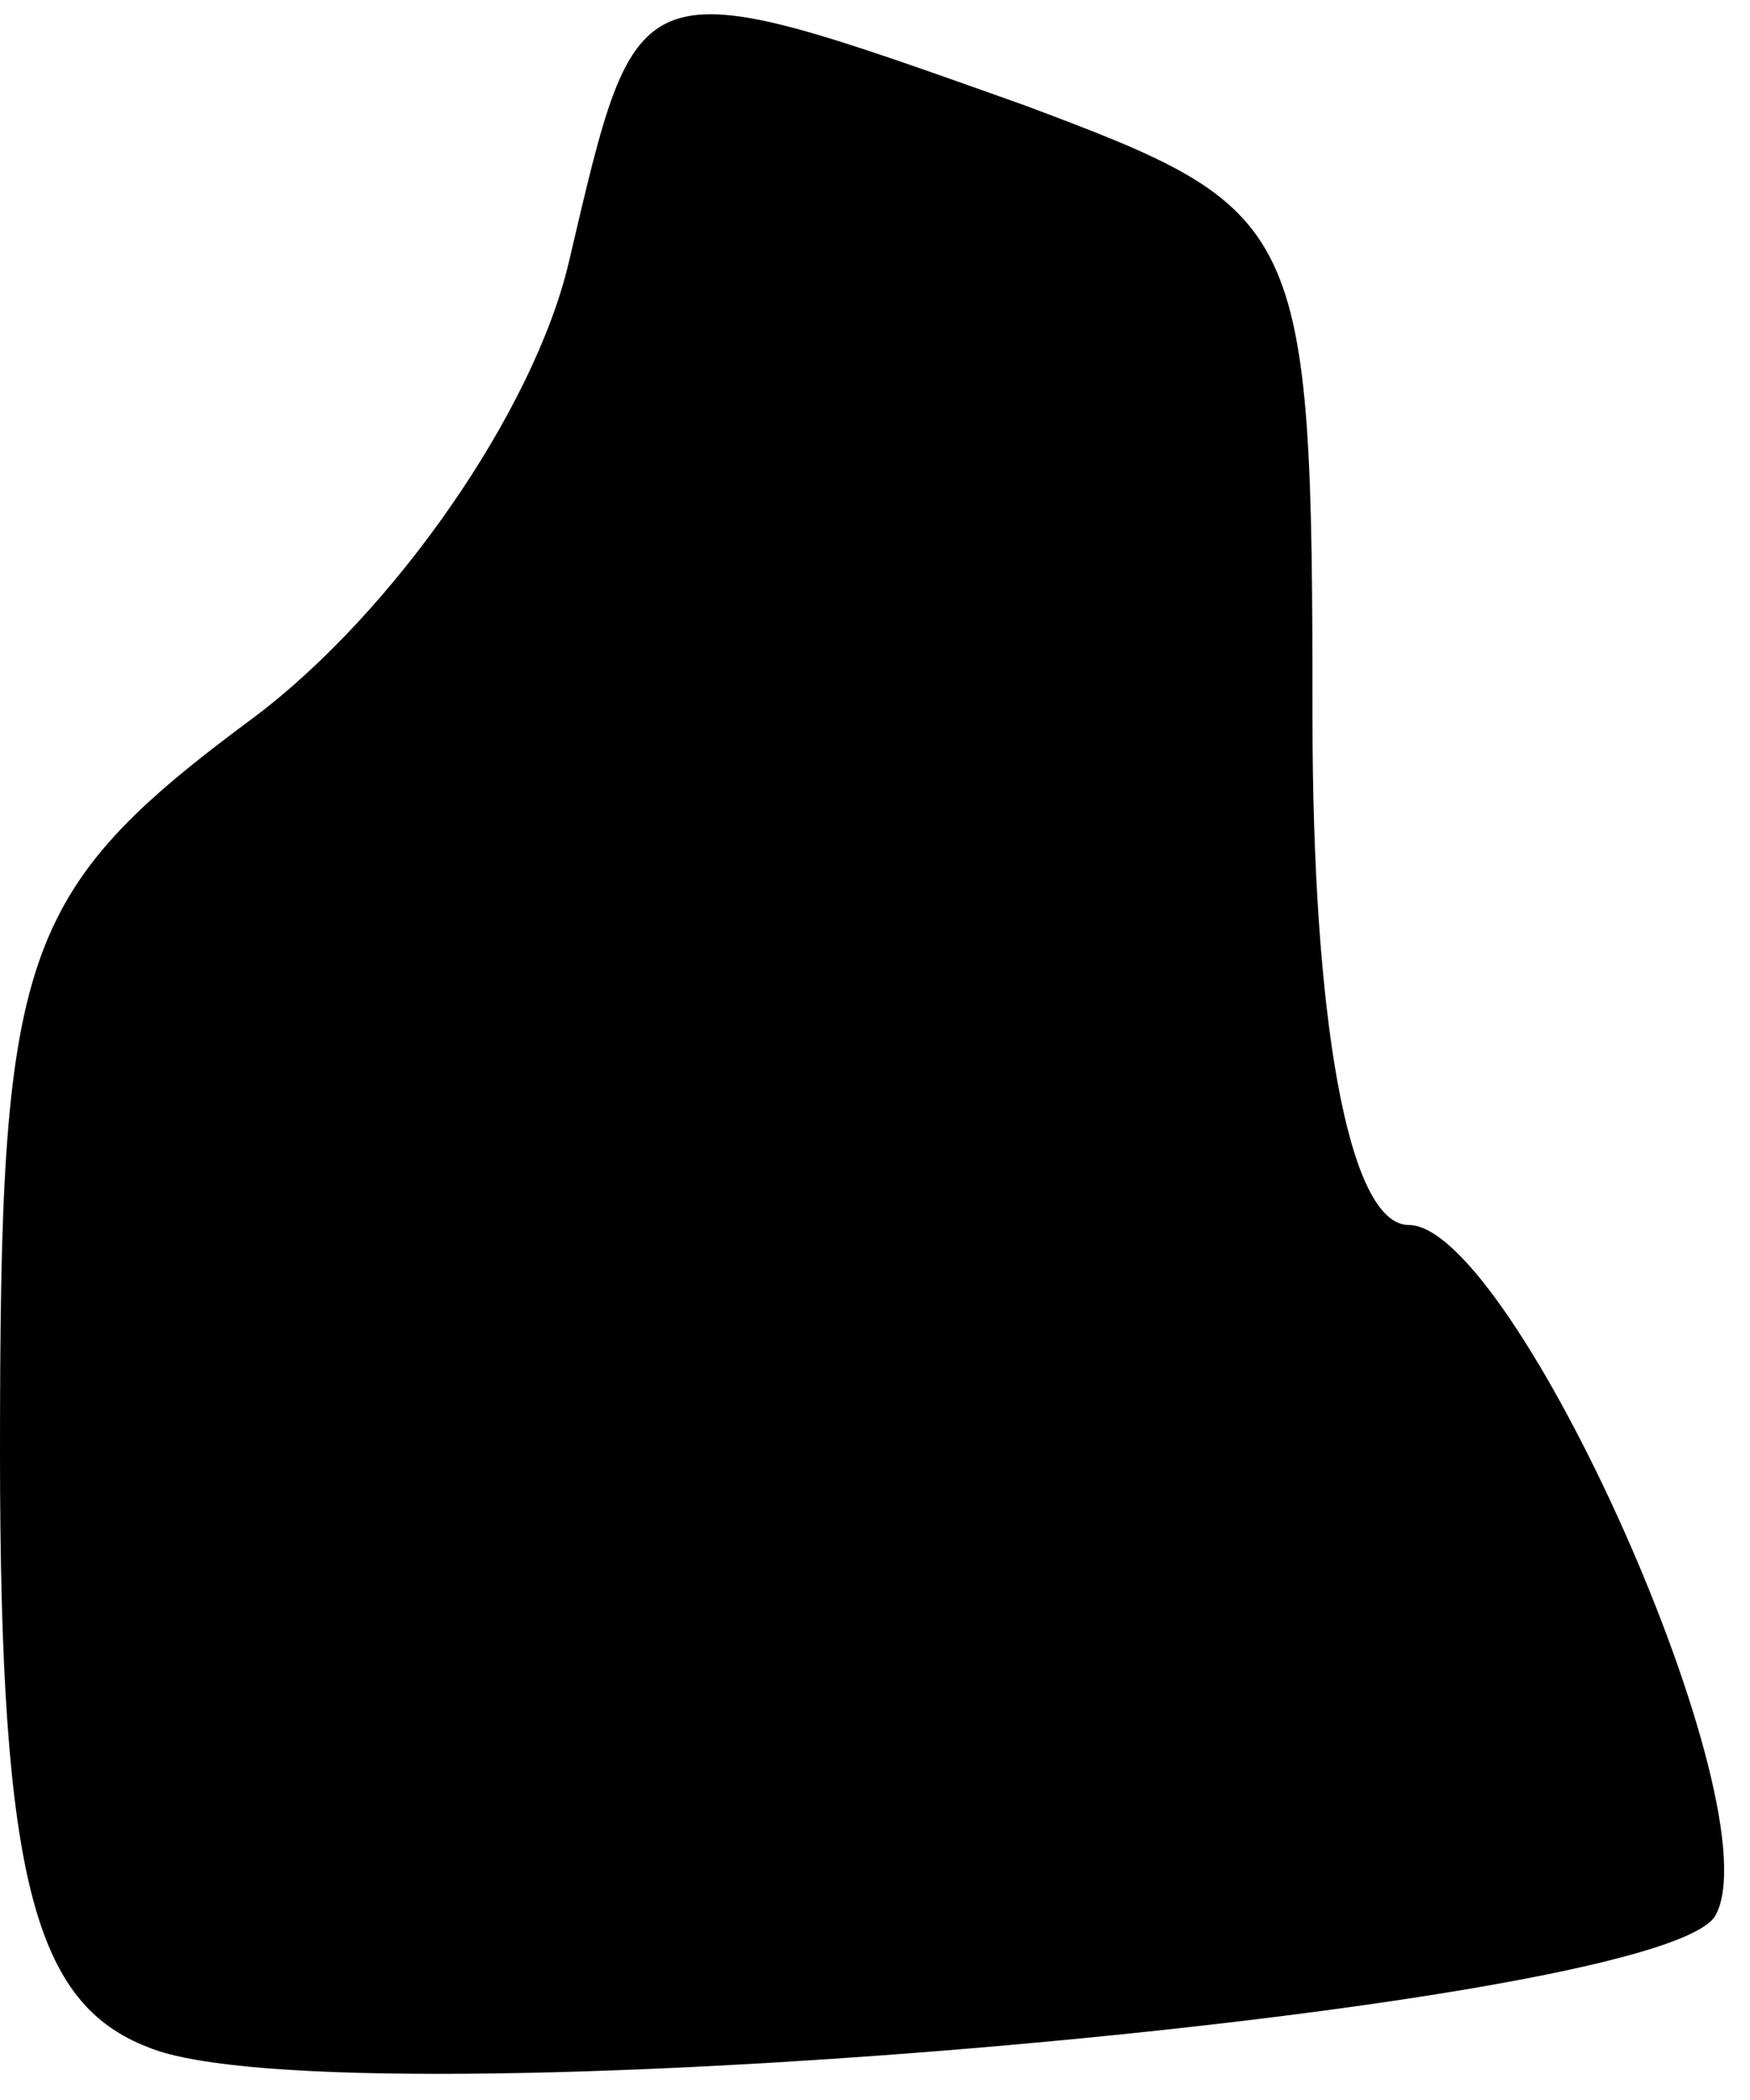 <?xml version="1.0" standalone="no"?>
<!DOCTYPE svg PUBLIC "-//W3C//DTD SVG 20010904//EN"
 "http://www.w3.org/TR/2001/REC-SVG-20010904/DTD/svg10.dtd">
<svg version="1.0" xmlns="http://www.w3.org/2000/svg"
 width="20pt" height="24pt" viewBox="0 0 20 24"
 preserveAspectRatio="xMidYMid meet">
<g transform="translate(0,24) scale(0.1,-0.1)"
fill="#000000" stroke="none">
<path fill="#000000" stroke="none" d="M65 210 c-4 -17 -20 -40 -36 -52 -27
-20 -29 -27 -29 -84 0 -49 4 -63 17 -68 22 -9 172 4 179 15 7 12 -23 79 -35
79 -7 0 -11 24 -11 58 0 57 -1 58 -33 70 -45 16 -44 16 -52 -18z"/>
</g>
</svg>
